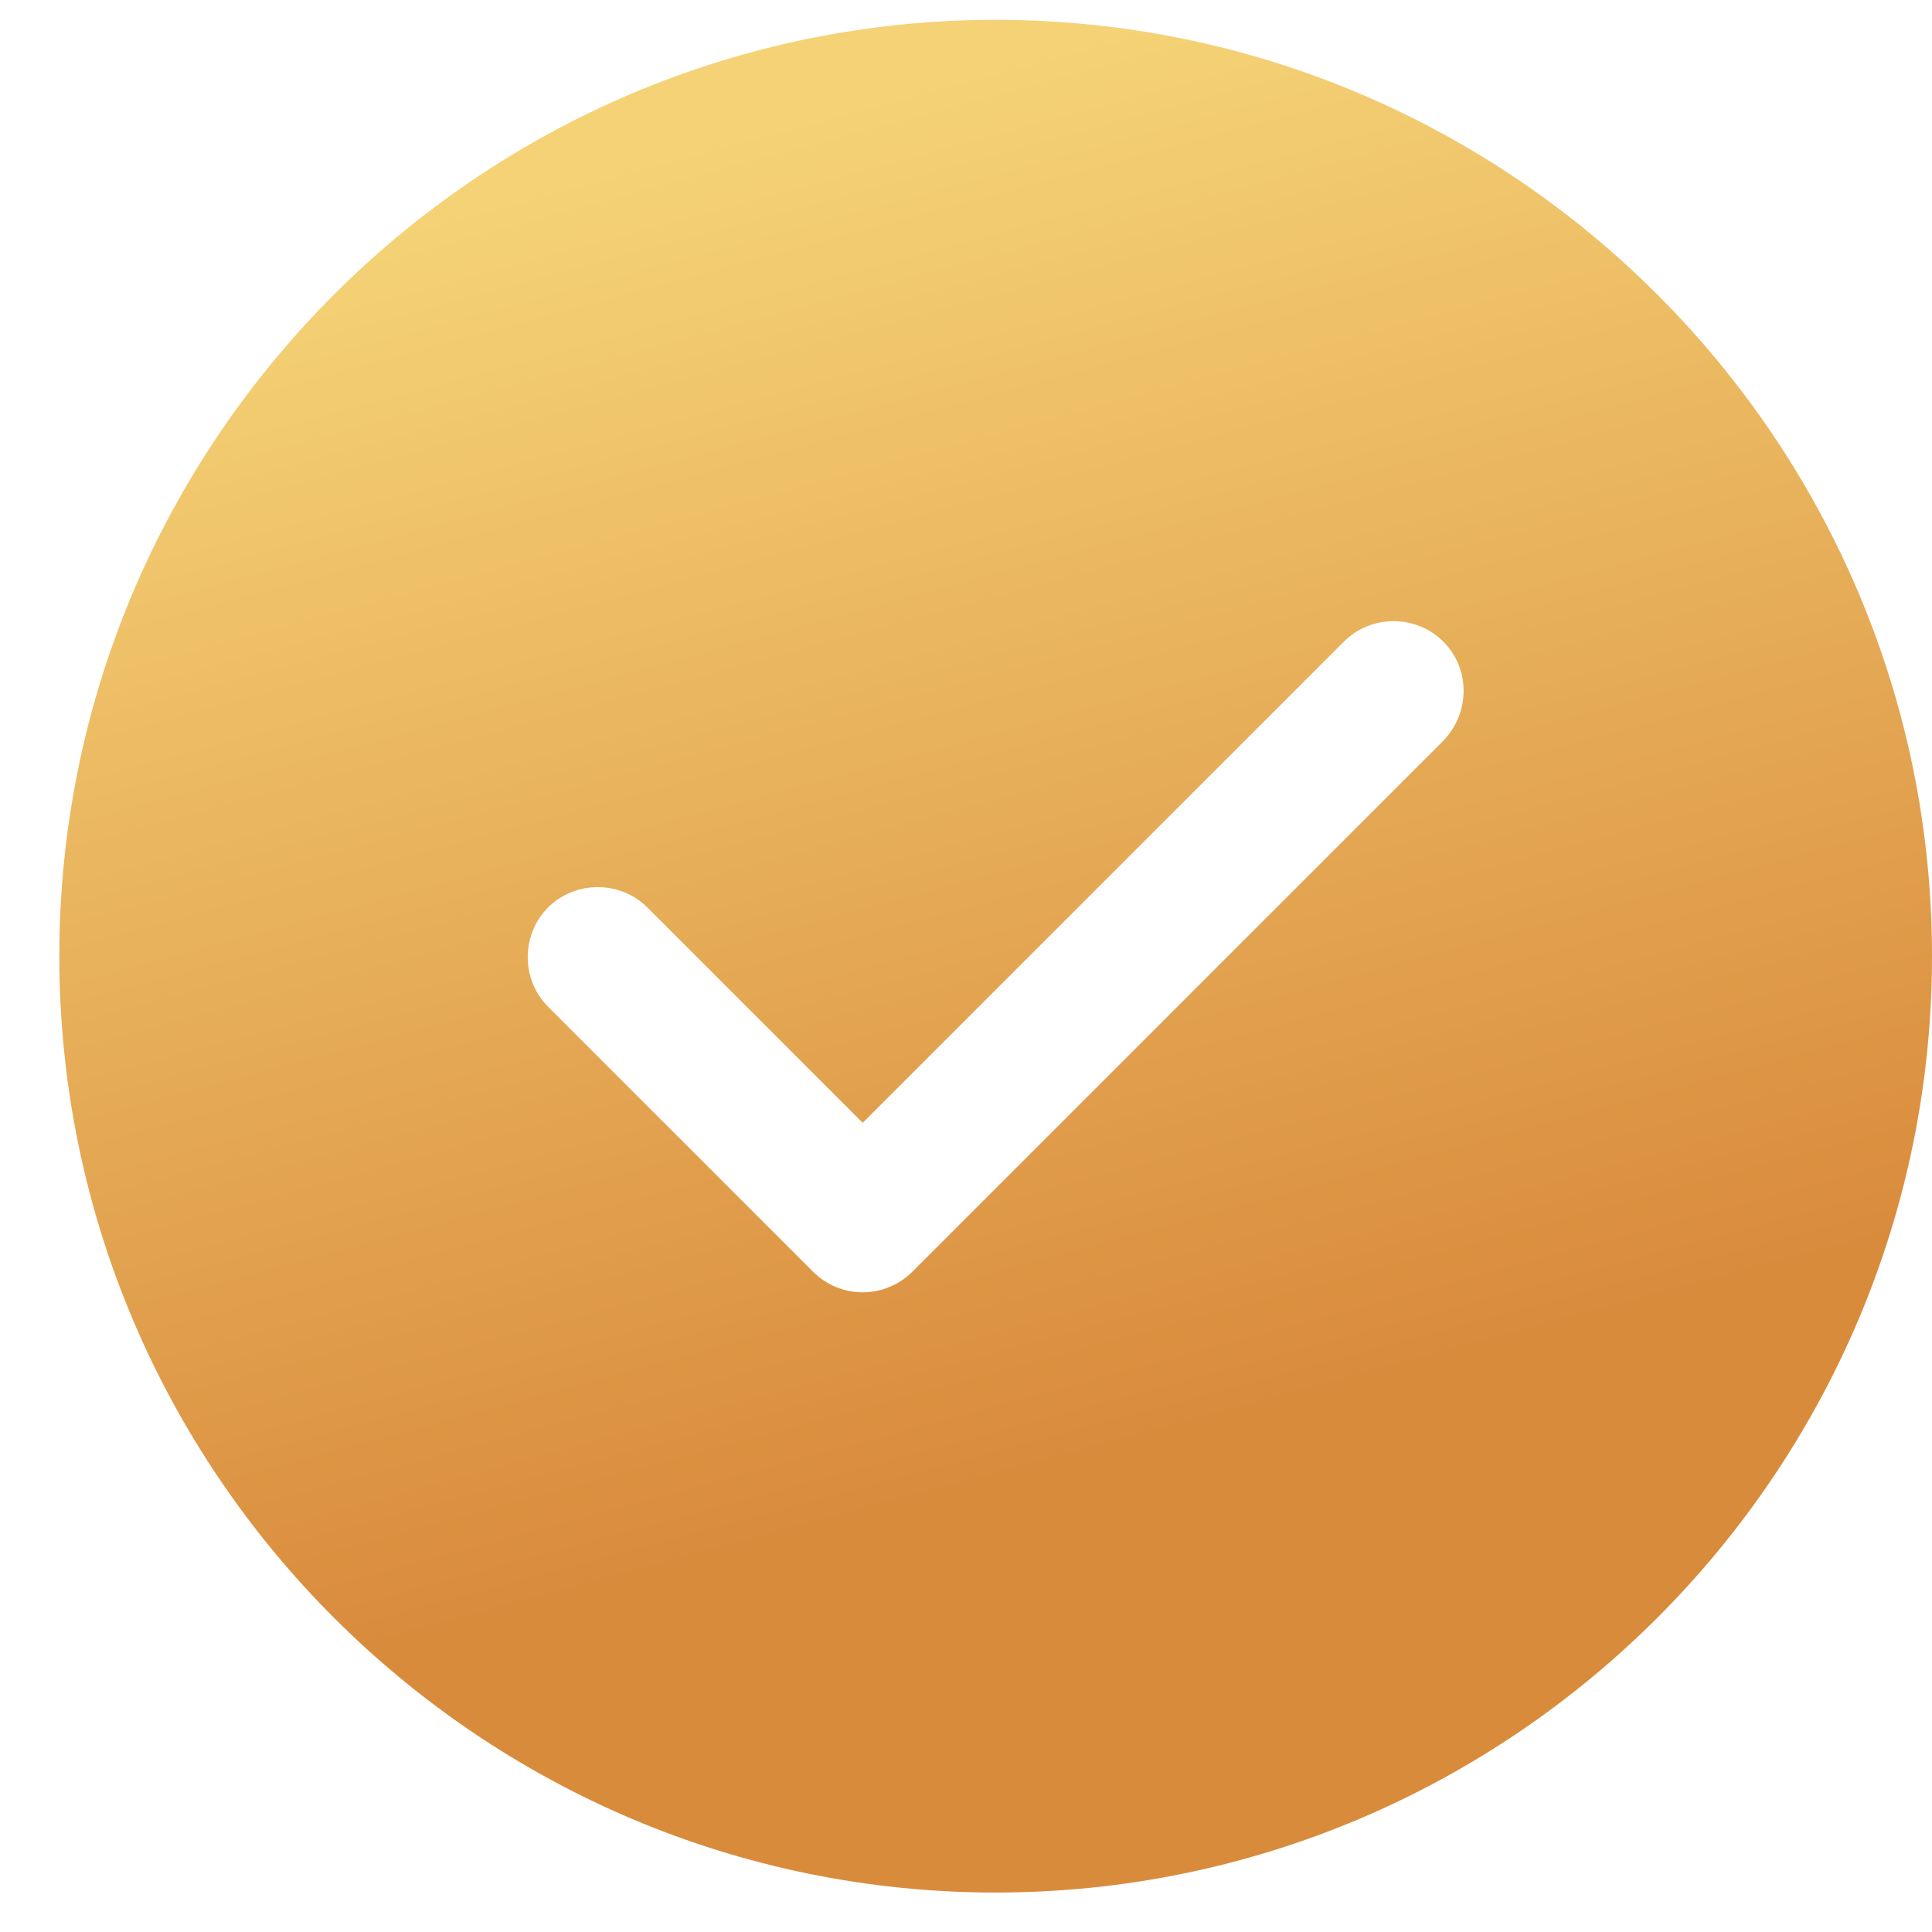 <svg xmlns="http://www.w3.org/2000/svg" width="30" height="30" viewBox="0 0 30 30" fill="none">
  <path d="M15.461 0.308C7.449 0.308 0.921 6.836 0.921 14.847C0.921 22.859 7.449 29.387 15.461 29.387C23.472 29.387 30 22.859 30 14.847C30 6.836 23.472 0.308 15.461 0.308ZM22.411 11.503L14.167 19.747C13.963 19.951 13.687 20.067 13.396 20.067C13.105 20.067 12.829 19.951 12.625 19.747L8.511 15.633C8.089 15.211 8.089 14.513 8.511 14.091C8.932 13.67 9.63 13.67 10.052 14.091L13.396 17.435L20.869 9.962C21.291 9.54 21.989 9.54 22.411 9.962C22.832 10.384 22.832 11.067 22.411 11.503Z" fill="url(#paint0_linear_1040_23014)"/>
  <defs>
    <linearGradient id="paint0_linear_1040_23014" x1="8.305" y1="2.951" x2="15.461" y2="29.387" gradientUnits="userSpaceOnUse">
      <stop stop-color="#F5D276"/>
      <stop offset="0.775" stop-color="#D98B3C"/>
    </linearGradient>
  </defs>
</svg>
